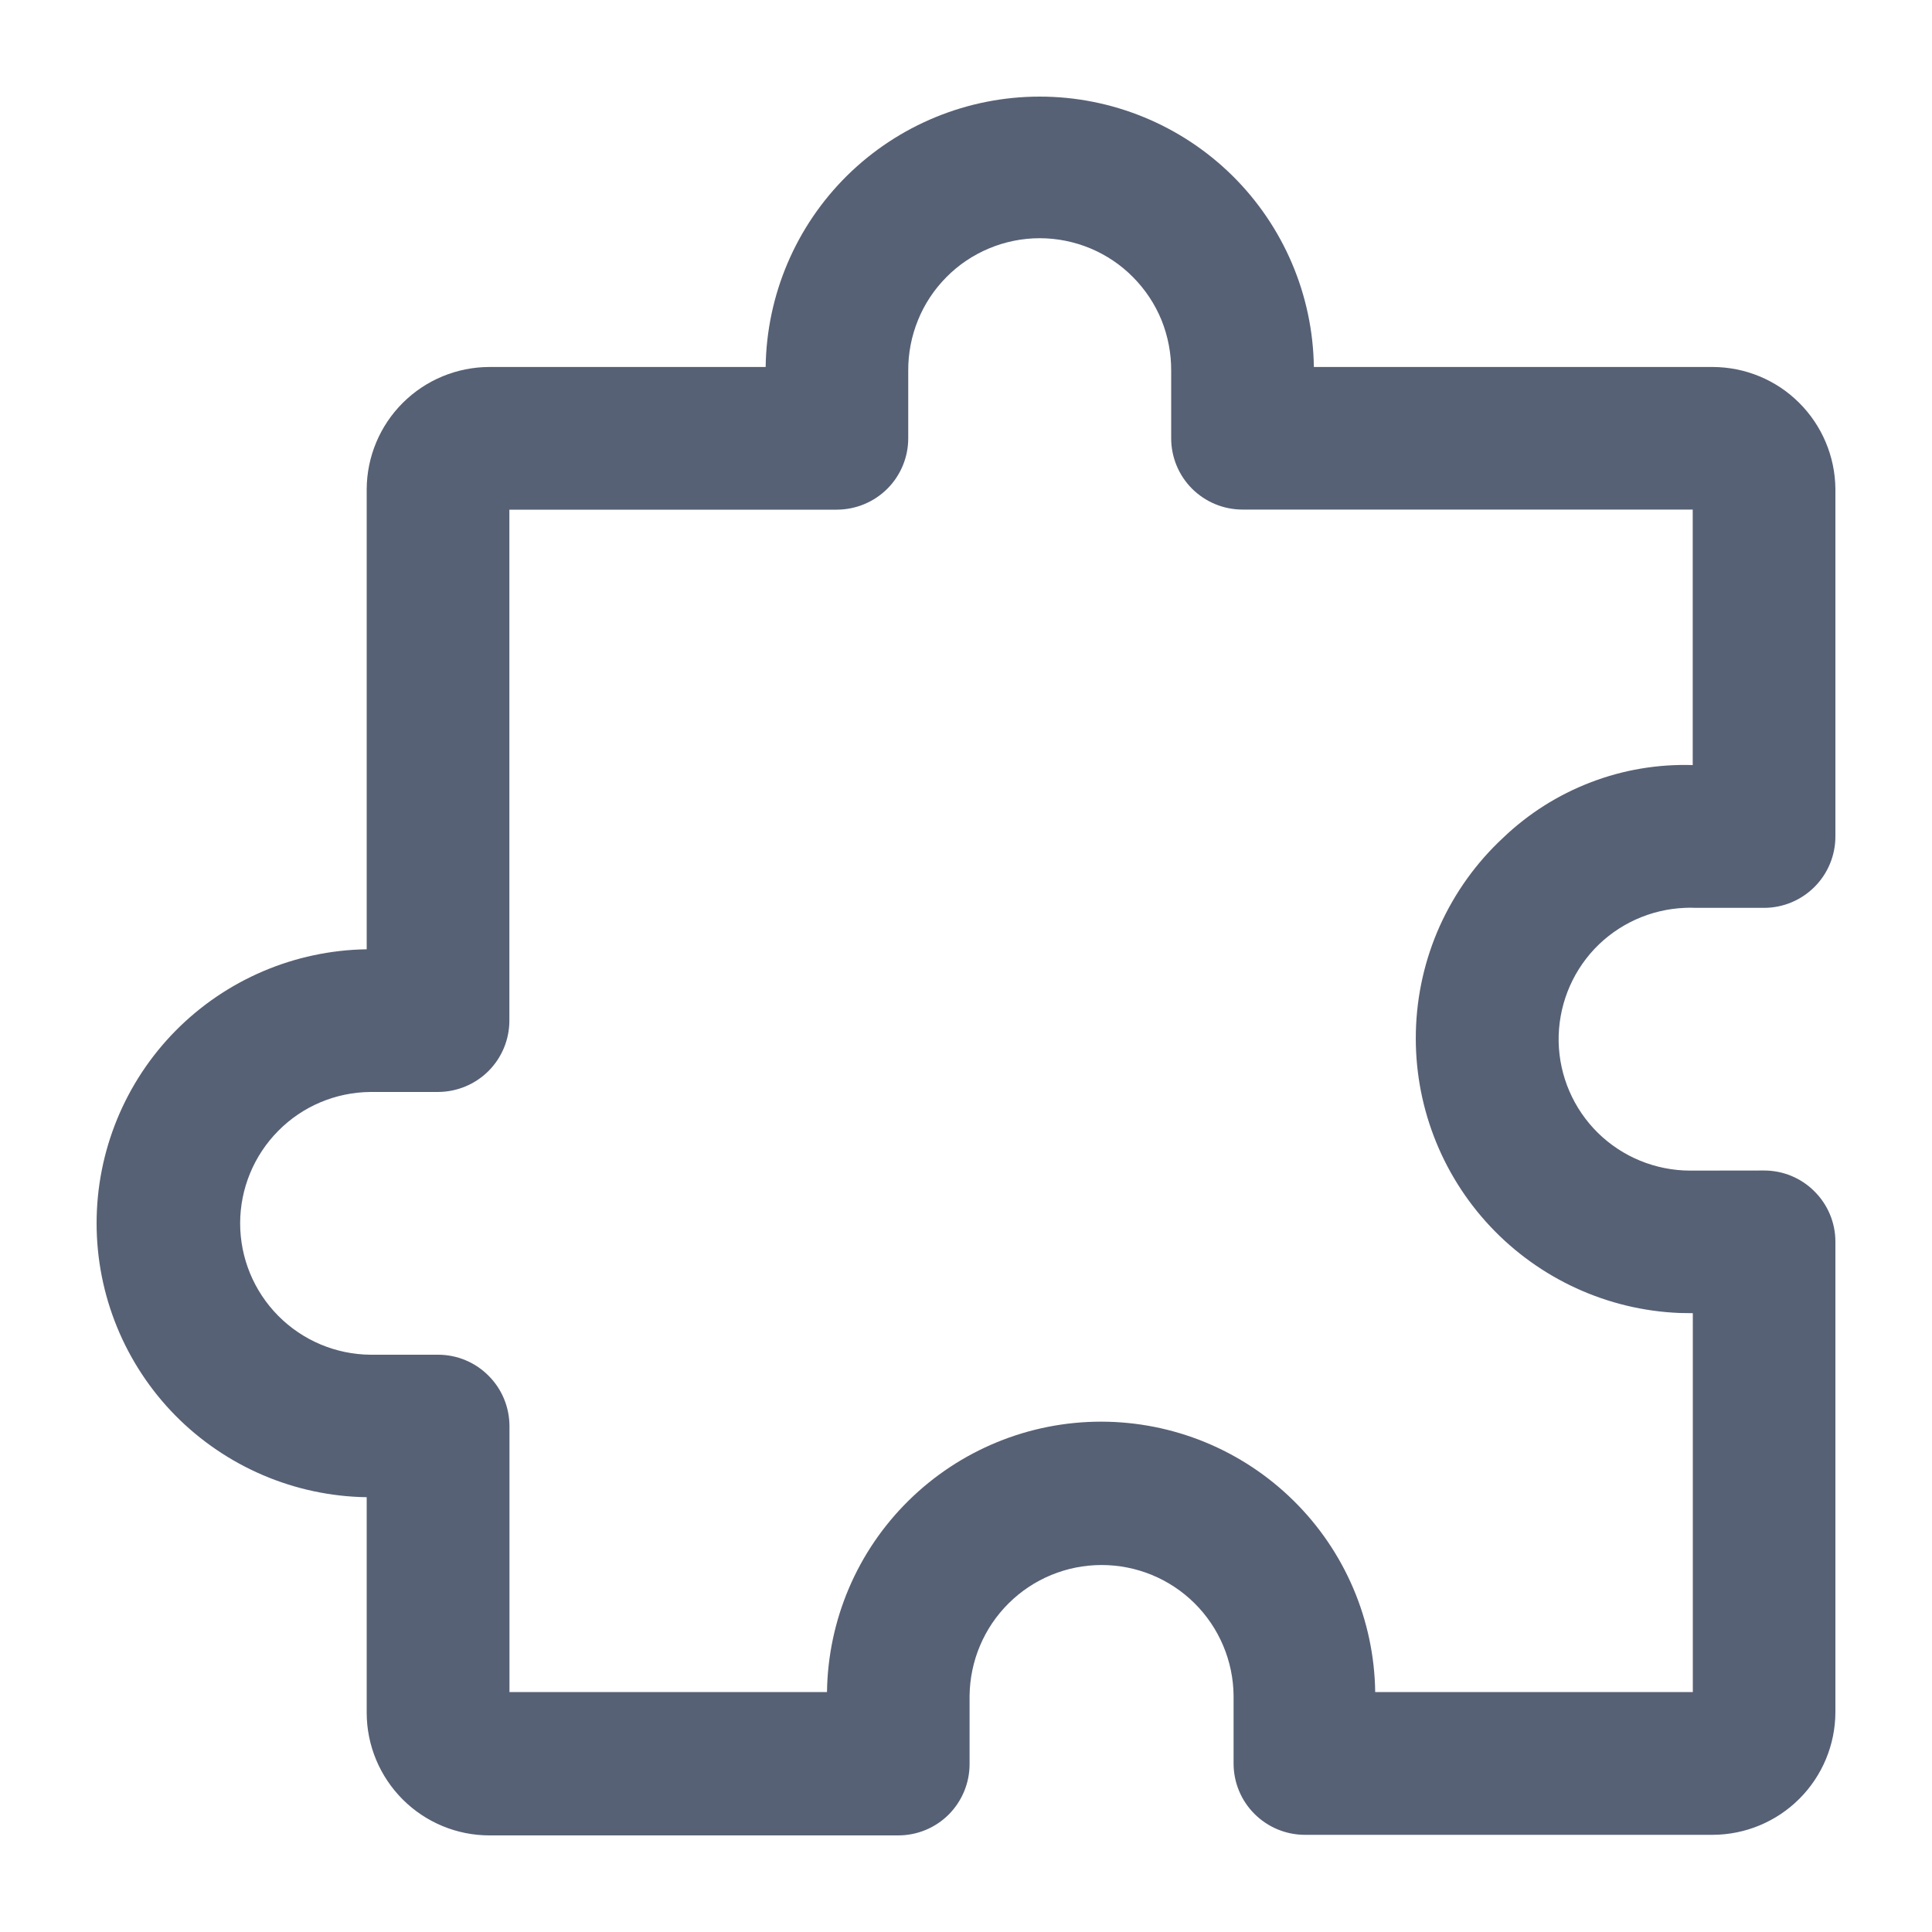 <svg width="20" height="20" viewBox="0 0 20 20" fill="none" xmlns="http://www.w3.org/2000/svg">
<path d="M17.444 9.398H17.446C17.476 9.396 17.51 9.396 17.552 9.398H18.262C18.457 9.398 18.645 9.32 18.784 9.181C18.922 9.043 19 8.855 19 8.659V5.058C18.996 4.724 18.861 4.404 18.623 4.168C18.386 3.932 18.065 3.8 17.73 3.799H13.601C13.591 3.053 13.287 2.341 12.756 1.817C12.225 1.294 11.509 1 10.763 1C10.017 1 9.301 1.294 8.77 1.817C8.239 2.341 7.936 3.053 7.926 3.799H5.064C4.729 3.8 4.408 3.933 4.17 4.17C3.933 4.406 3.798 4.727 3.796 5.062V9.827C3.051 9.838 2.34 10.141 1.816 10.672C1.293 11.203 1 11.918 1 12.663C1 13.408 1.293 14.123 1.816 14.654C2.34 15.184 3.051 15.488 3.796 15.499V17.73C3.796 18.067 3.931 18.39 4.169 18.628C4.407 18.866 4.73 19 5.066 19H9.299C9.495 19 9.683 18.922 9.821 18.784C9.959 18.645 10.037 18.458 10.037 18.262V17.555C10.041 17.195 10.186 16.85 10.442 16.597C10.698 16.343 11.043 16.201 11.404 16.201C11.764 16.201 12.11 16.343 12.366 16.597C12.621 16.85 12.767 17.195 12.77 17.555V18.256C12.77 18.452 12.848 18.64 12.987 18.778C13.125 18.916 13.313 18.994 13.508 18.994H17.73C18.066 18.993 18.389 18.859 18.627 18.621C18.865 18.383 18.999 18.061 19 17.724V12.854C19 12.658 18.922 12.471 18.783 12.333C18.645 12.194 18.457 12.117 18.262 12.117L17.494 12.118C17.138 12.117 16.796 11.977 16.542 11.728C16.288 11.478 16.142 11.139 16.135 10.783C16.129 10.427 16.262 10.082 16.506 9.823C16.751 9.564 17.088 9.412 17.444 9.398ZM14.657 10.68C14.639 11.427 14.915 12.15 15.426 12.695C15.937 13.239 16.641 13.562 17.387 13.592C17.432 13.593 17.478 13.593 17.524 13.594V17.516H14.236C14.226 16.77 13.922 16.058 13.391 15.535C12.86 15.011 12.144 14.717 11.398 14.717C10.652 14.717 9.936 15.011 9.405 15.535C8.874 16.058 8.571 16.77 8.561 17.516H5.274V14.762C5.273 14.566 5.196 14.379 5.057 14.241C4.919 14.102 4.731 14.024 4.535 14.024H3.835C3.476 14.021 3.133 13.876 2.881 13.622C2.628 13.367 2.486 13.023 2.486 12.664C2.486 12.305 2.628 11.961 2.881 11.706C3.133 11.451 3.476 11.307 3.835 11.304H4.535C4.73 11.303 4.918 11.226 5.057 11.087C5.195 10.949 5.273 10.761 5.273 10.565V5.276H8.664C8.859 5.275 9.047 5.198 9.186 5.059C9.324 4.921 9.402 4.733 9.402 4.537V3.838C9.401 3.659 9.435 3.481 9.503 3.314C9.57 3.148 9.67 2.997 9.797 2.869C9.923 2.741 10.074 2.64 10.24 2.571C10.405 2.502 10.583 2.466 10.763 2.466C10.943 2.466 11.121 2.502 11.287 2.571C11.452 2.64 11.603 2.741 11.729 2.869C11.856 2.997 11.956 3.148 12.024 3.314C12.091 3.481 12.125 3.659 12.124 3.838V4.537C12.124 4.733 12.202 4.921 12.34 5.059C12.479 5.197 12.666 5.275 12.862 5.275H17.523V7.92C17.162 7.909 16.803 7.969 16.466 8.099C16.129 8.228 15.821 8.423 15.56 8.673C15.283 8.93 15.061 9.24 14.905 9.585C14.75 9.93 14.666 10.302 14.657 10.68Z" fill="#576175"/>
</svg>
